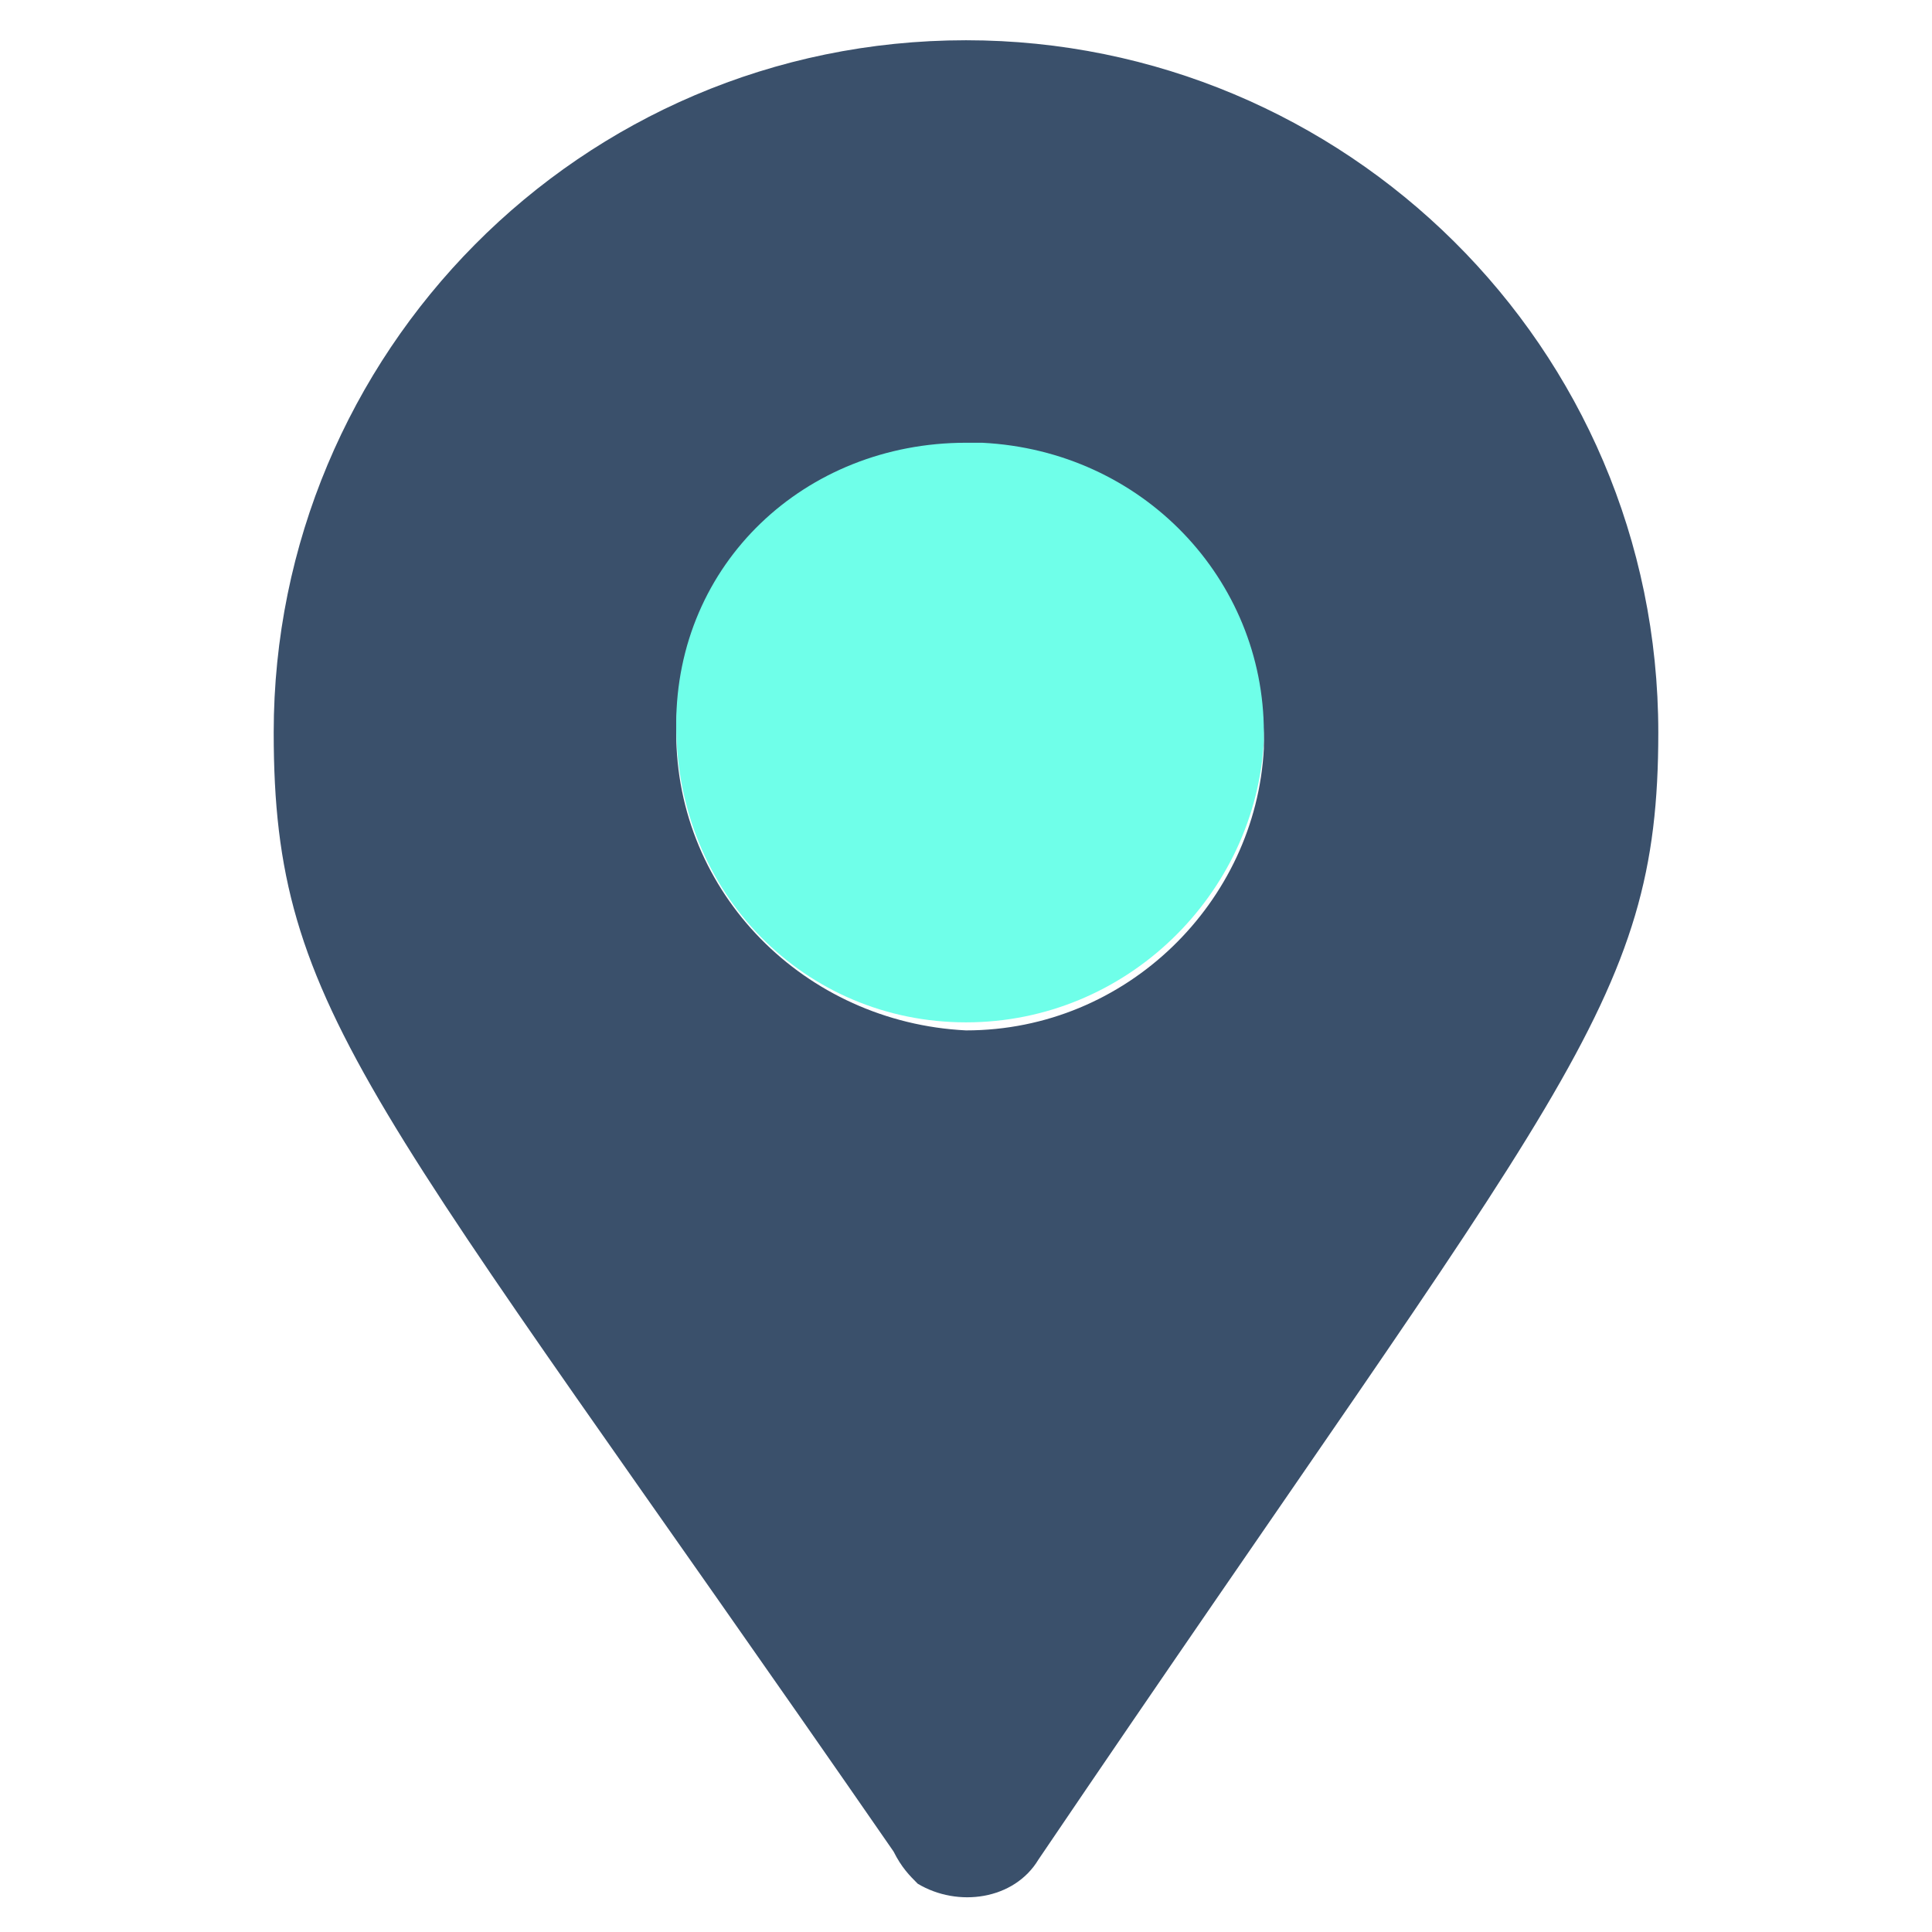
<svg width="50px" height="50px" xmlns="http://www.w3.org/2000/svg" viewBox="0 0 24 24" >
	<path fill="#3A506B" d="M11.1,23C4.6,13.6,3.4,12.6,3.4,9.1c0-4.7,3.8-8.6,8.6-8.6c4.7,0,8.6,3.8,8.6,8.6c0,3.4-1.2,4.4-7.7,14c-0.3,0.5-1,0.6-1.5,0.3C11.3,23.3,11.2,23.2,11.1,23L11.1,23z M12,12.8c2,0,3.6-1.6,3.7-3.5c0,0,0-0.1,0-0.1c0-1.9-1.5-3.5-3.5-3.6c-0.1,0-0.1,0-0.2,0c-2,0-3.6,1.5-3.6,3.5c0,0,0,0,0,0C8.4,11.1,10,12.7,12,12.8z"/>
	<path fill="#6FFFE9" d="M12,12.7c2,0,3.6-1.6,3.7-3.5c0,0,0-0.1,0-0.1c0-1.9-1.5-3.5-3.5-3.6c-0.1,0-0.1,0-0.2,0c-2,0-3.6,1.5-3.6,3.5c0,0,0,0,0,0C8.4,11.1,10,12.7,12,12.7z"/>
</svg>
	